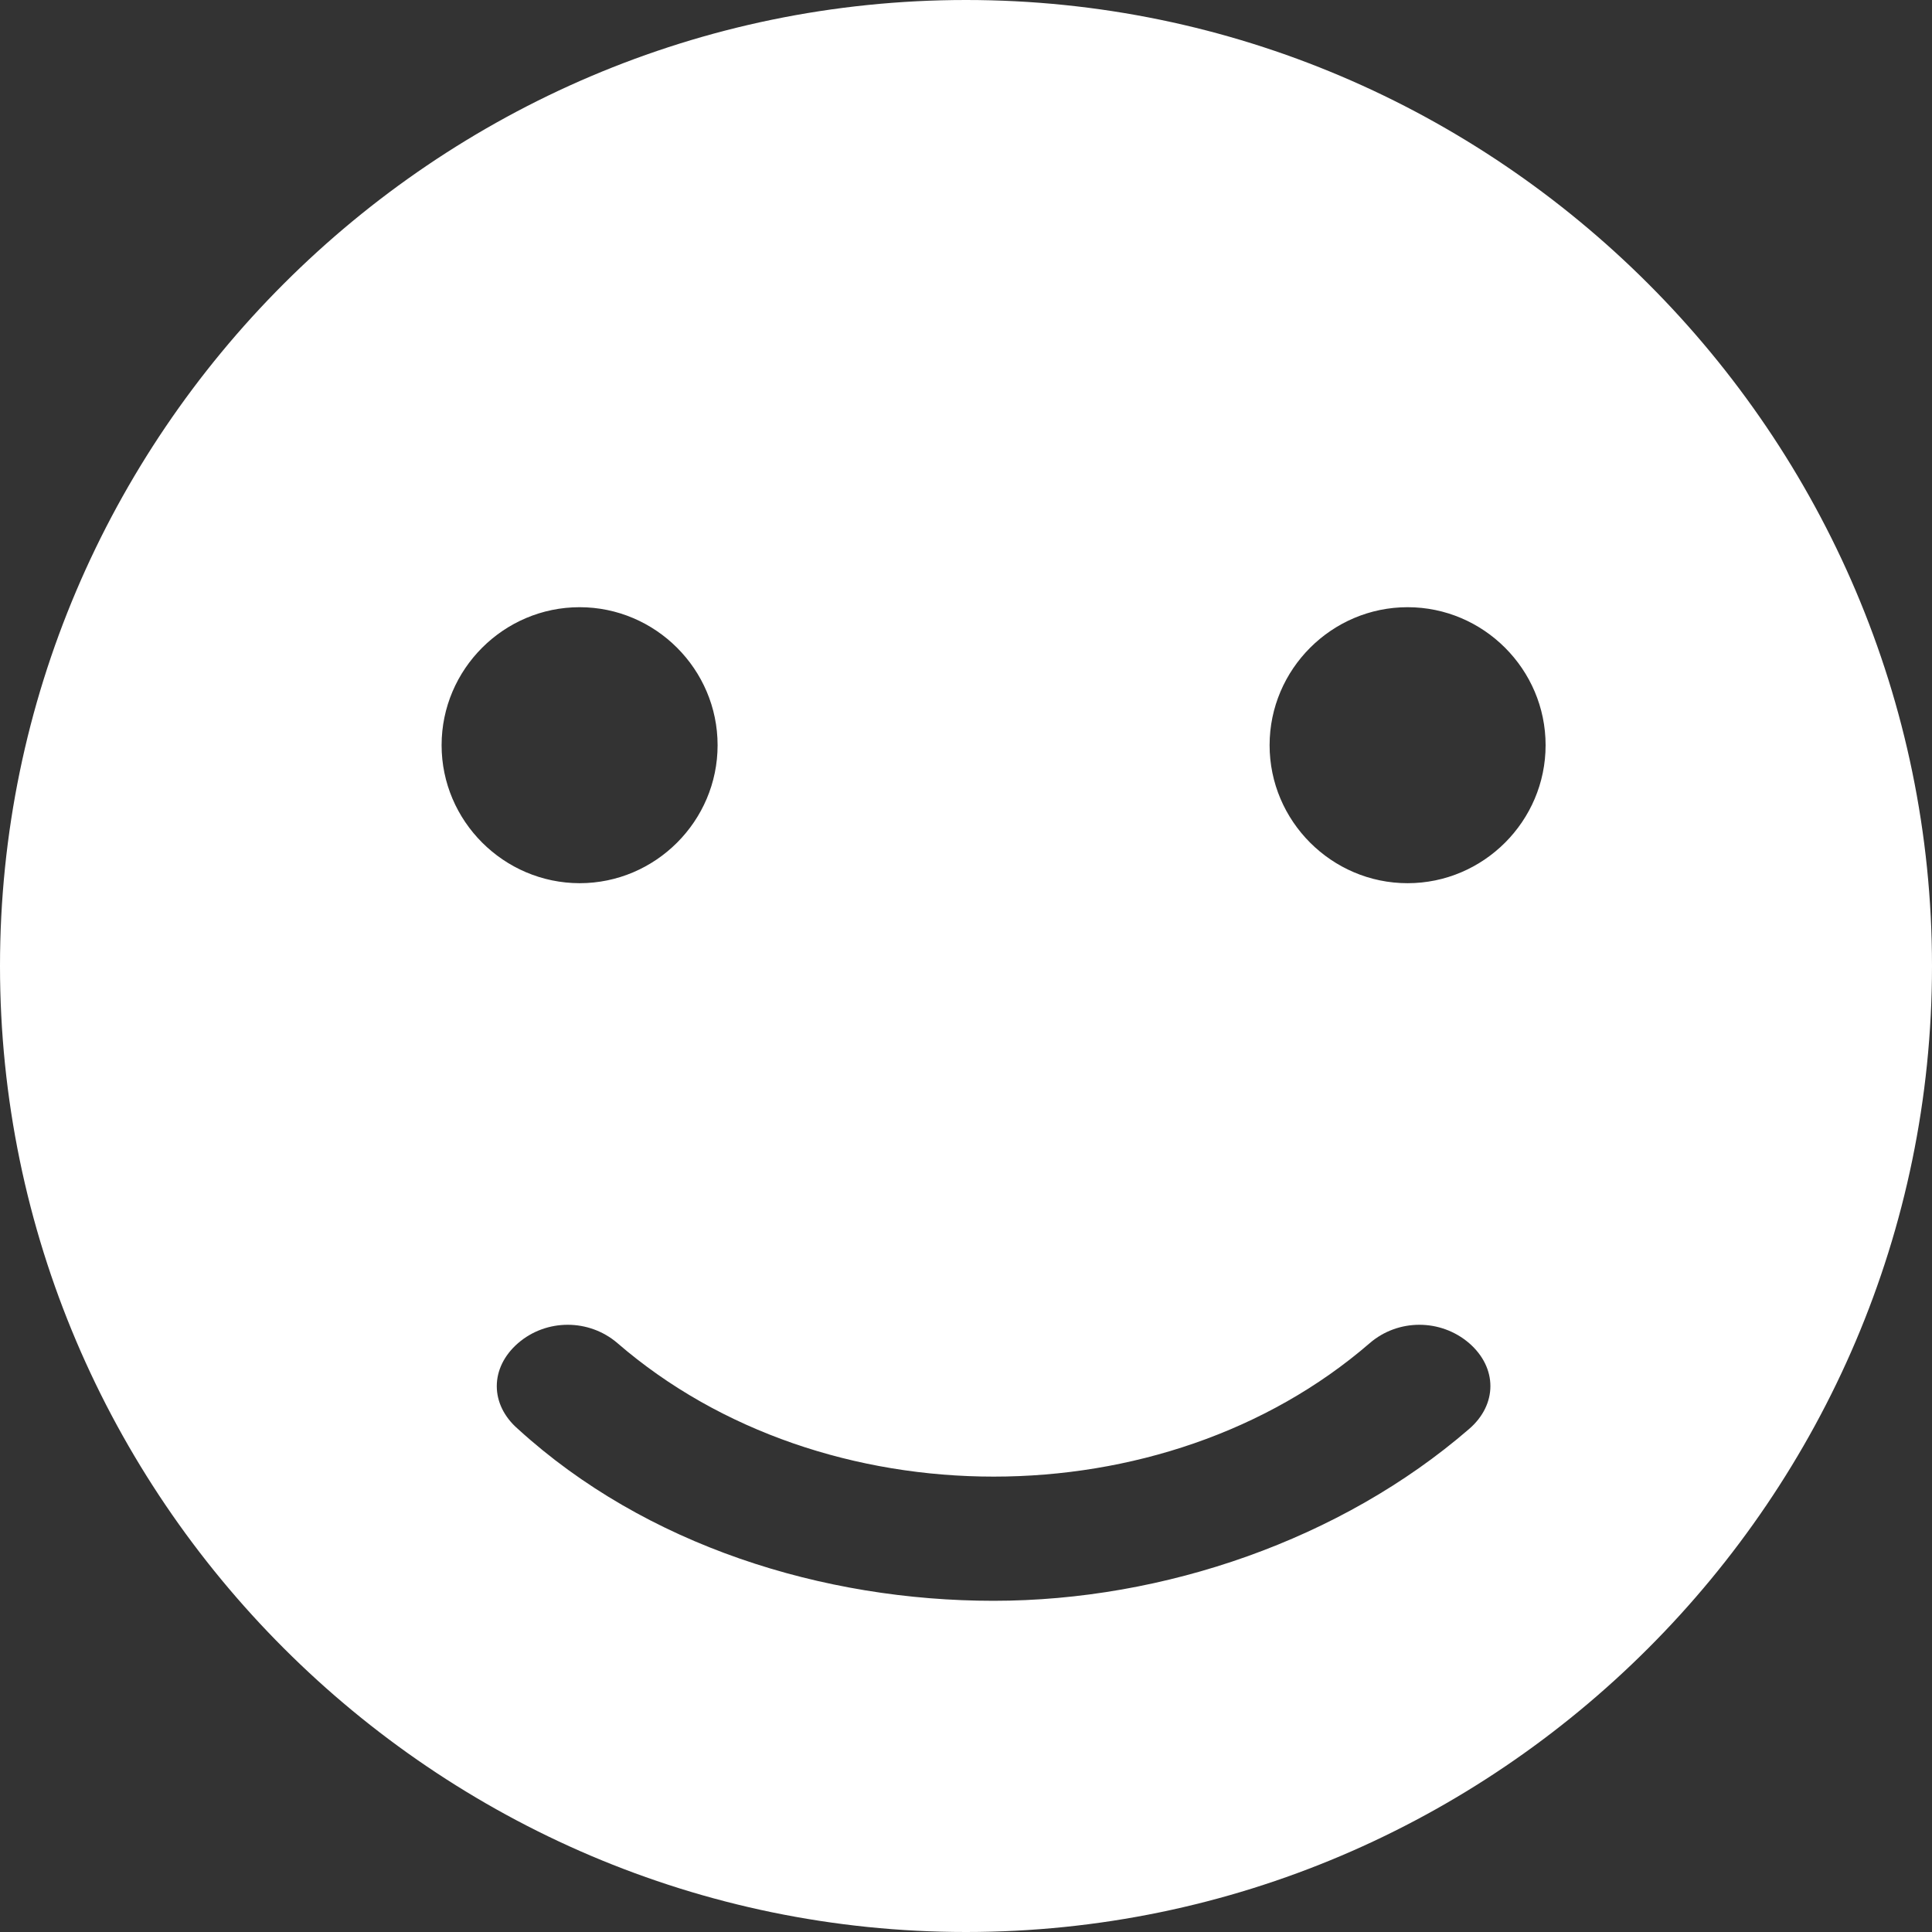 <?xml version="1.0" encoding="UTF-8"?>
<svg width="28px" height="28px" viewBox="0 0 28 28" version="1.1" xmlns="http://www.w3.org/2000/svg" xmlns:xlink="http://www.w3.org/1999/xlink">
    <rect x="0" y="0" width="28" height="28" fill="#333333" stroke="none"/>
    <title>emoji-smile</title>
    <g id="emoji-smile" stroke="none" stroke-width="1" fill="none" fill-rule="evenodd">
        <path d="M14,0 C6.3,0 0,6.3 0,14 C0,21.7 6.3,28 14,28 C21.7,28 28,21.7 28,14 C28,6.3 21.7,0 14,0 Z M6.4,10.8 C6.4,9.7 7.3,8.8 8.4,8.8 C9.5,8.8 10.4,9.7 10.4,10.8 C10.4,11.9 9.5,12.8 8.4,12.8 C7.3,12.798 6.4,11.898 6.4,10.8 Z M21.29,20.711 C19.439,22.312 16.868,23.2 14.399,23.2 C11.93,23.2 9.36,22.4 7.508,20.711 C7.097,20.356 7.097,19.823 7.508,19.466 C7.919,19.111 8.536,19.111 8.949,19.466 C11.932,22.045 16.87,22.045 19.851,19.466 C20.262,19.111 20.879,19.111 21.292,19.466 C21.703,19.823 21.703,20.356 21.29,20.711 L21.29,20.711 Z M20.4,12.8 C19.3,12.8 18.4,11.9 18.4,10.8 C18.4,9.7 19.3,8.8 20.4,8.8 C21.5,8.8 22.4,9.7 22.4,10.8 C22.4,11.9 21.5,12.8 20.4,12.8 Z" id="Fill-1-Copy" fill="#FFFFFF"></path>
    </g>
</svg>